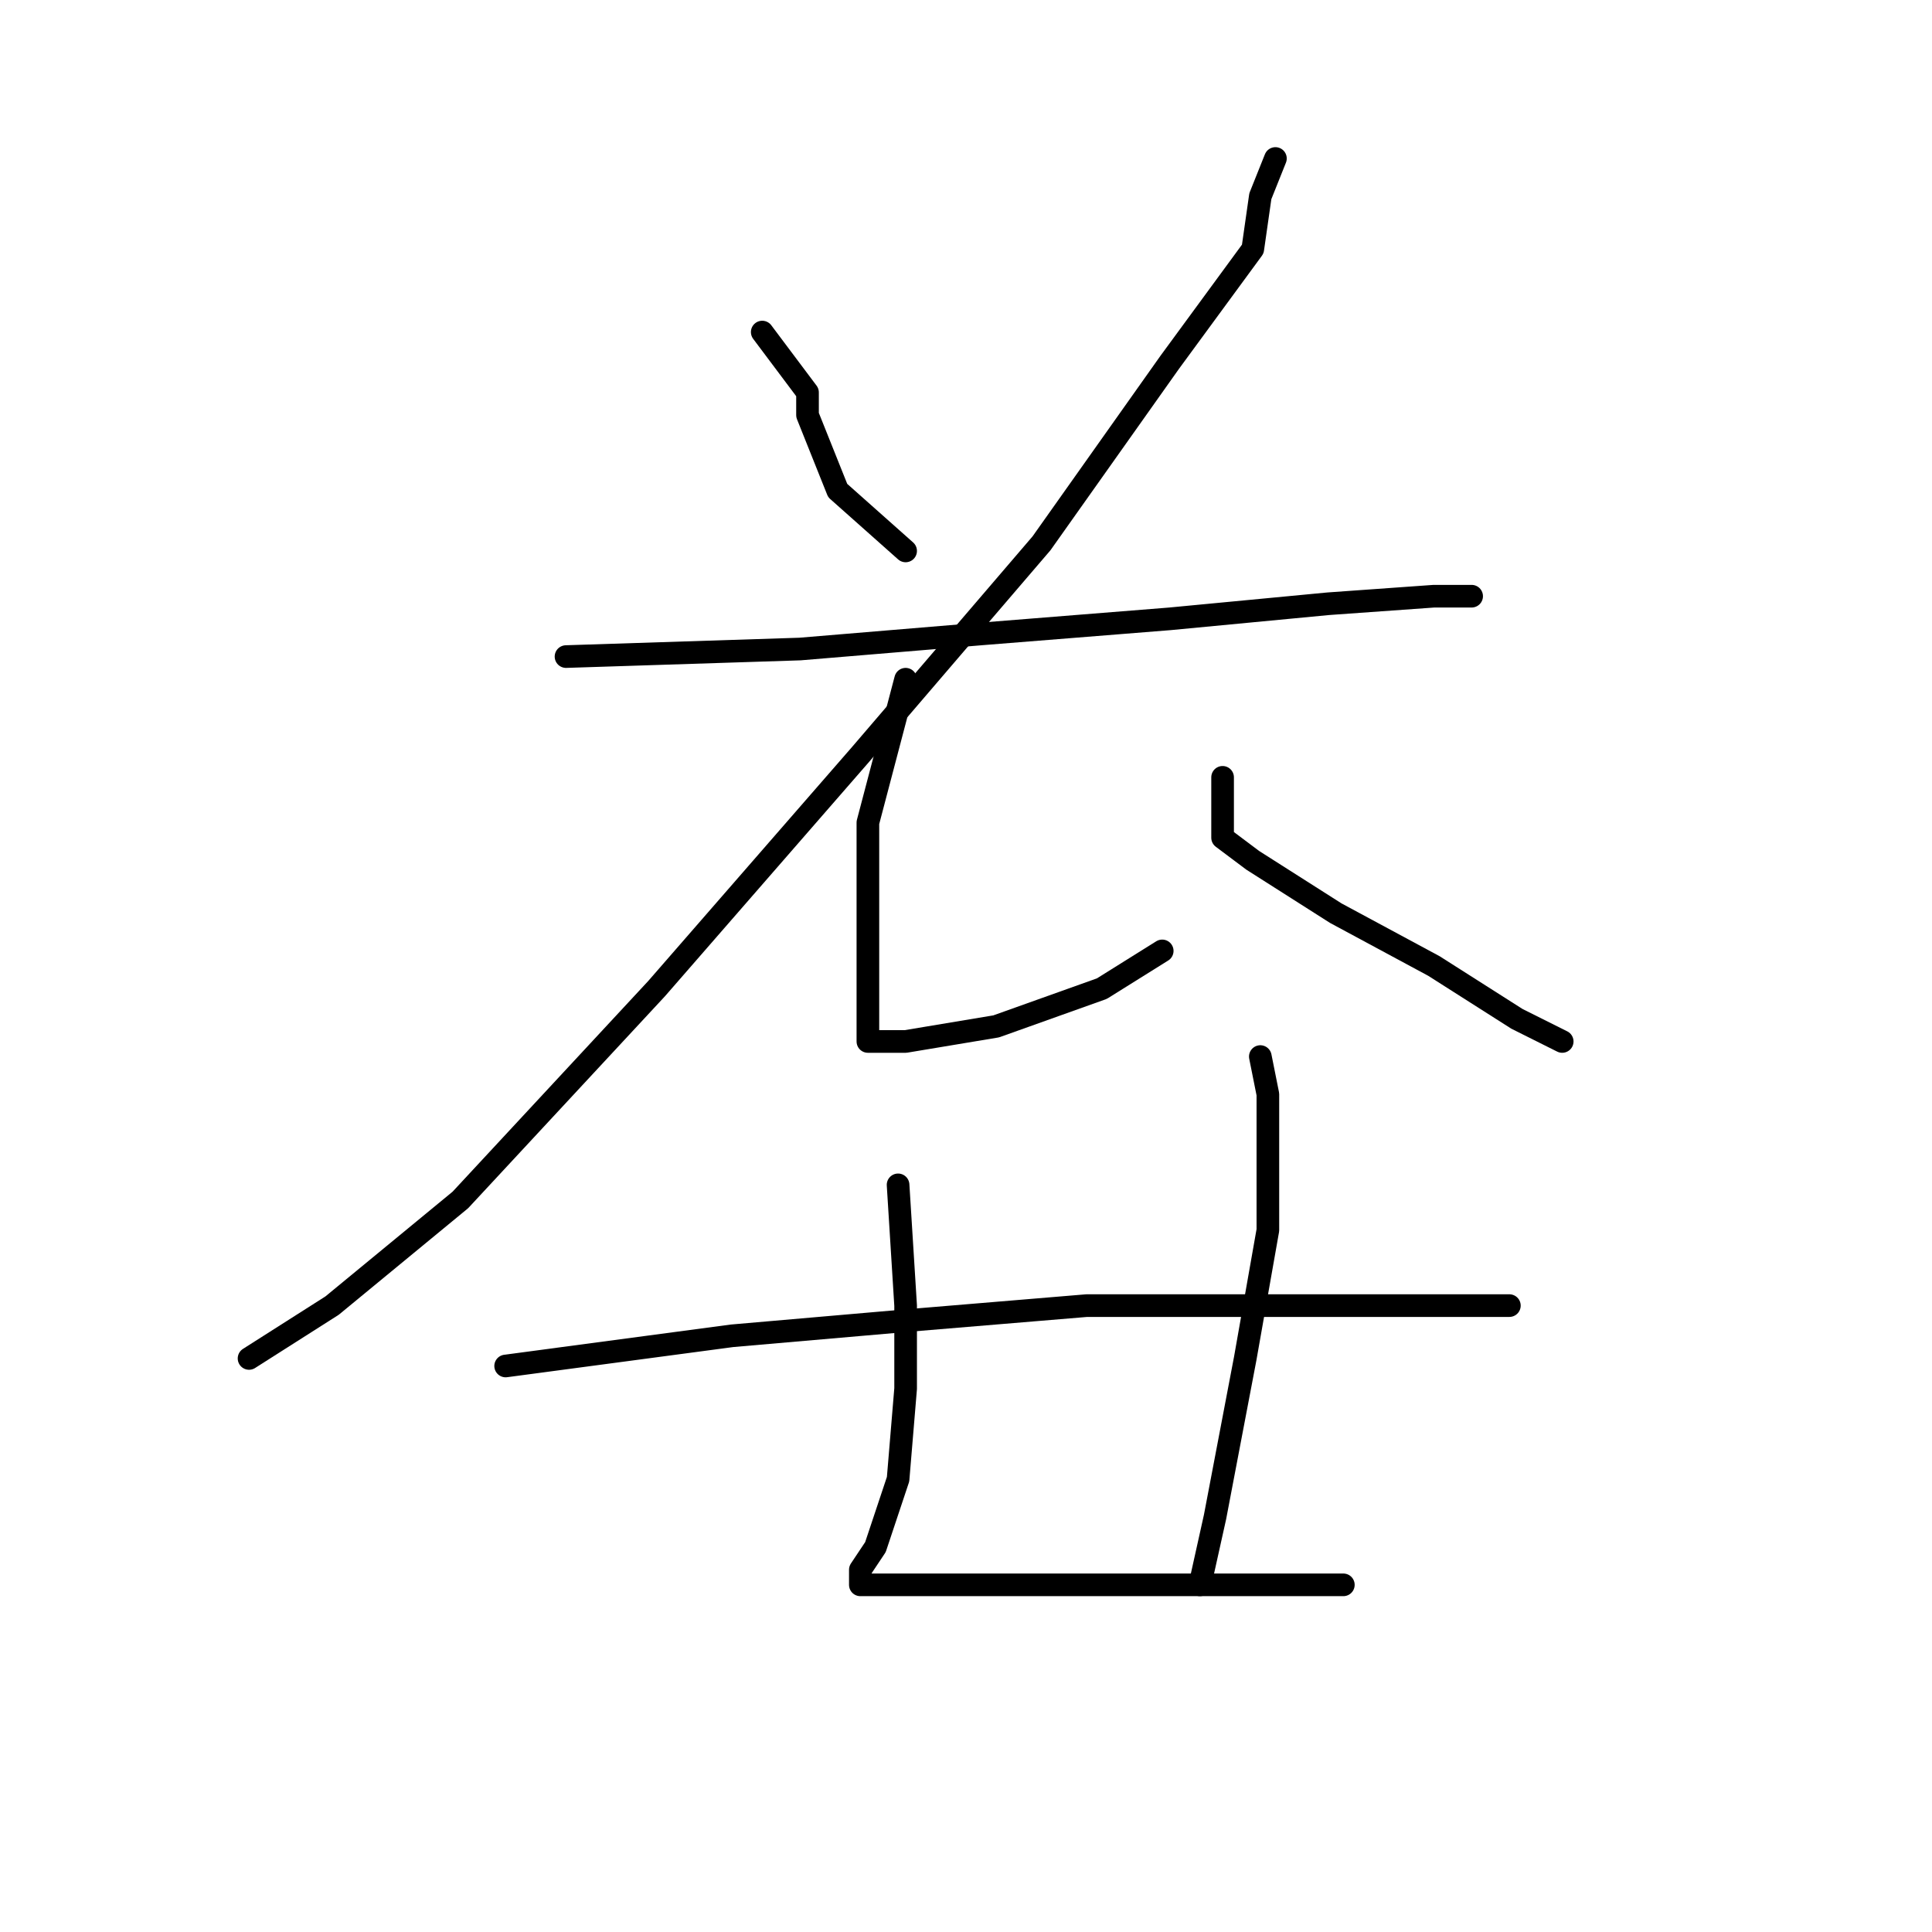 <?xml version="1.0" standalone="no"?>
    <svg width="256" height="256" xmlns="http://www.w3.org/2000/svg" version="1.1">
    <polyline stroke="black" stroke-width="3" stroke-linecap="round" fill="transparent" stroke-linejoin="round" points="101 44 107 52 107 55 111 65 120 73 120 73 " />
        <polyline stroke="black" stroke-width="3" stroke-linecap="round" fill="transparent" stroke-linejoin="round" points="169 21 167 26 166 33 155 48 138 72 114 100 87 131 61 159 44 173 33 180 33 180 " />
        <polyline stroke="black" stroke-width="3" stroke-linecap="round" fill="transparent" stroke-linejoin="round" points="75 87 106 86 130 84 155 82 176 80 190 79 195 79 195 79 " />
        <polyline stroke="black" stroke-width="3" stroke-linecap="round" fill="transparent" stroke-linejoin="round" points="120 90 115 109 115 120 115 129 115 135 115 138 116 138 120 138 132 136 146 131 154 126 154 126 " />
        <polyline stroke="black" stroke-width="3" stroke-linecap="round" fill="transparent" stroke-linejoin="round" points="162 103 162 111 166 114 177 121 190 128 201 135 207 138 207 138 " />
        <polyline stroke="black" stroke-width="3" stroke-linecap="round" fill="transparent" stroke-linejoin="round" points="67 181 97 177 120 175 144 173 166 173 184 173 196 173 200 173 200 173 " />
        <polyline stroke="black" stroke-width="3" stroke-linecap="round" fill="transparent" stroke-linejoin="round" points="119 157 120 173 120 184 119 196 116 205 114 208 114 210 116 210 128 210 143 210 157 210 167 210 175 210 178 210 178 210 " />
        <polyline stroke="black" stroke-width="3" stroke-linecap="round" fill="transparent" stroke-linejoin="round" points="167 140 168 145 168 151 168 163 165 180 161 201 159 210 159 210 " />
        </svg>